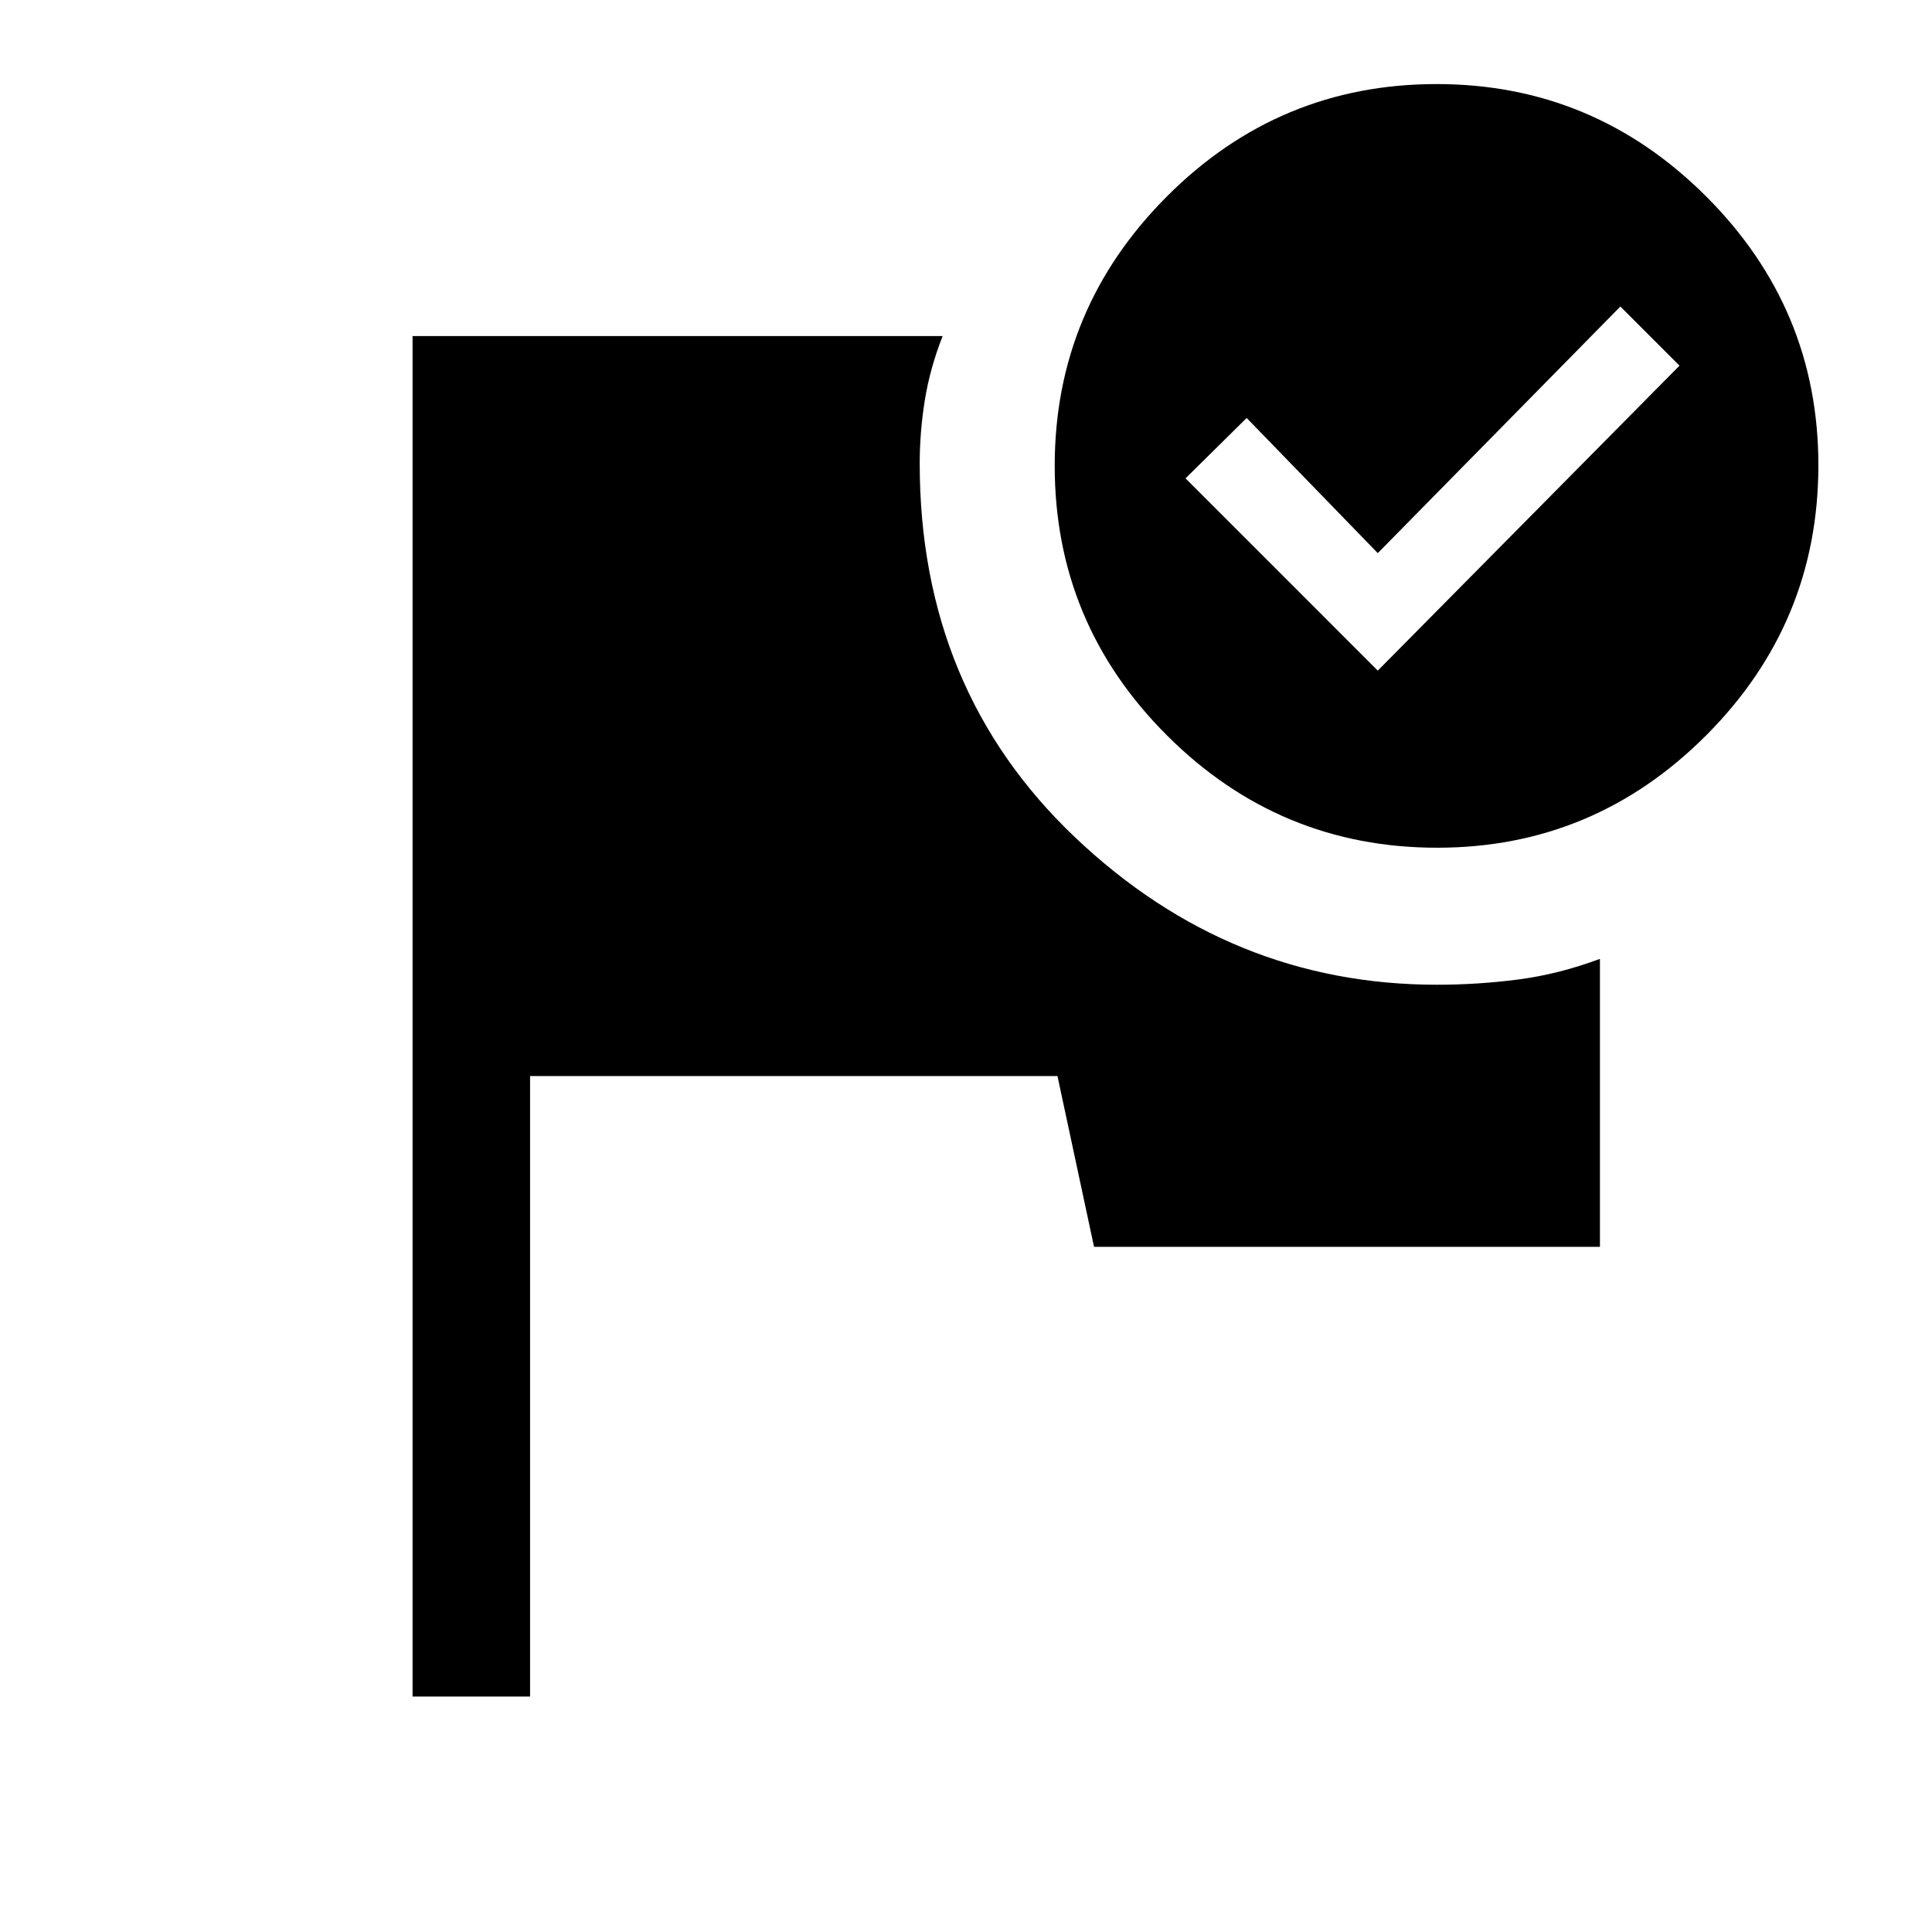 <svg xmlns="http://www.w3.org/2000/svg" height="48" viewBox="0 -960 960 960" width="48"><path d="M205-117v-676h263.38q-6.3 16.08-8.84 31.85-2.54 15.77-2.54 31.46 0 112.45 77.16 185.73 77.16 73.27 179.84 73.27 20.46 0 40.5-2.62 20.04-2.61 40.5-10.23v143.08H543.62l-18.17-84.85H263.39V-117H205Zm508.86-801.23q77.96 0 133.82 55.73 55.86 55.72 55.86 133.67 0 78.34-55.73 134.2-55.73 55.86-133.68 55.86-78.33 0-134.19-55.73-55.86-55.72-55.86-134.06 0-77.95 55.72-133.81 55.73-55.86 134.06-55.86Zm-29.25 291.46 149.93-151.54-29.39-29.38-120.54 122.54-65.15-67.16-30.38 30 95.53 95.54Z"/></svg>